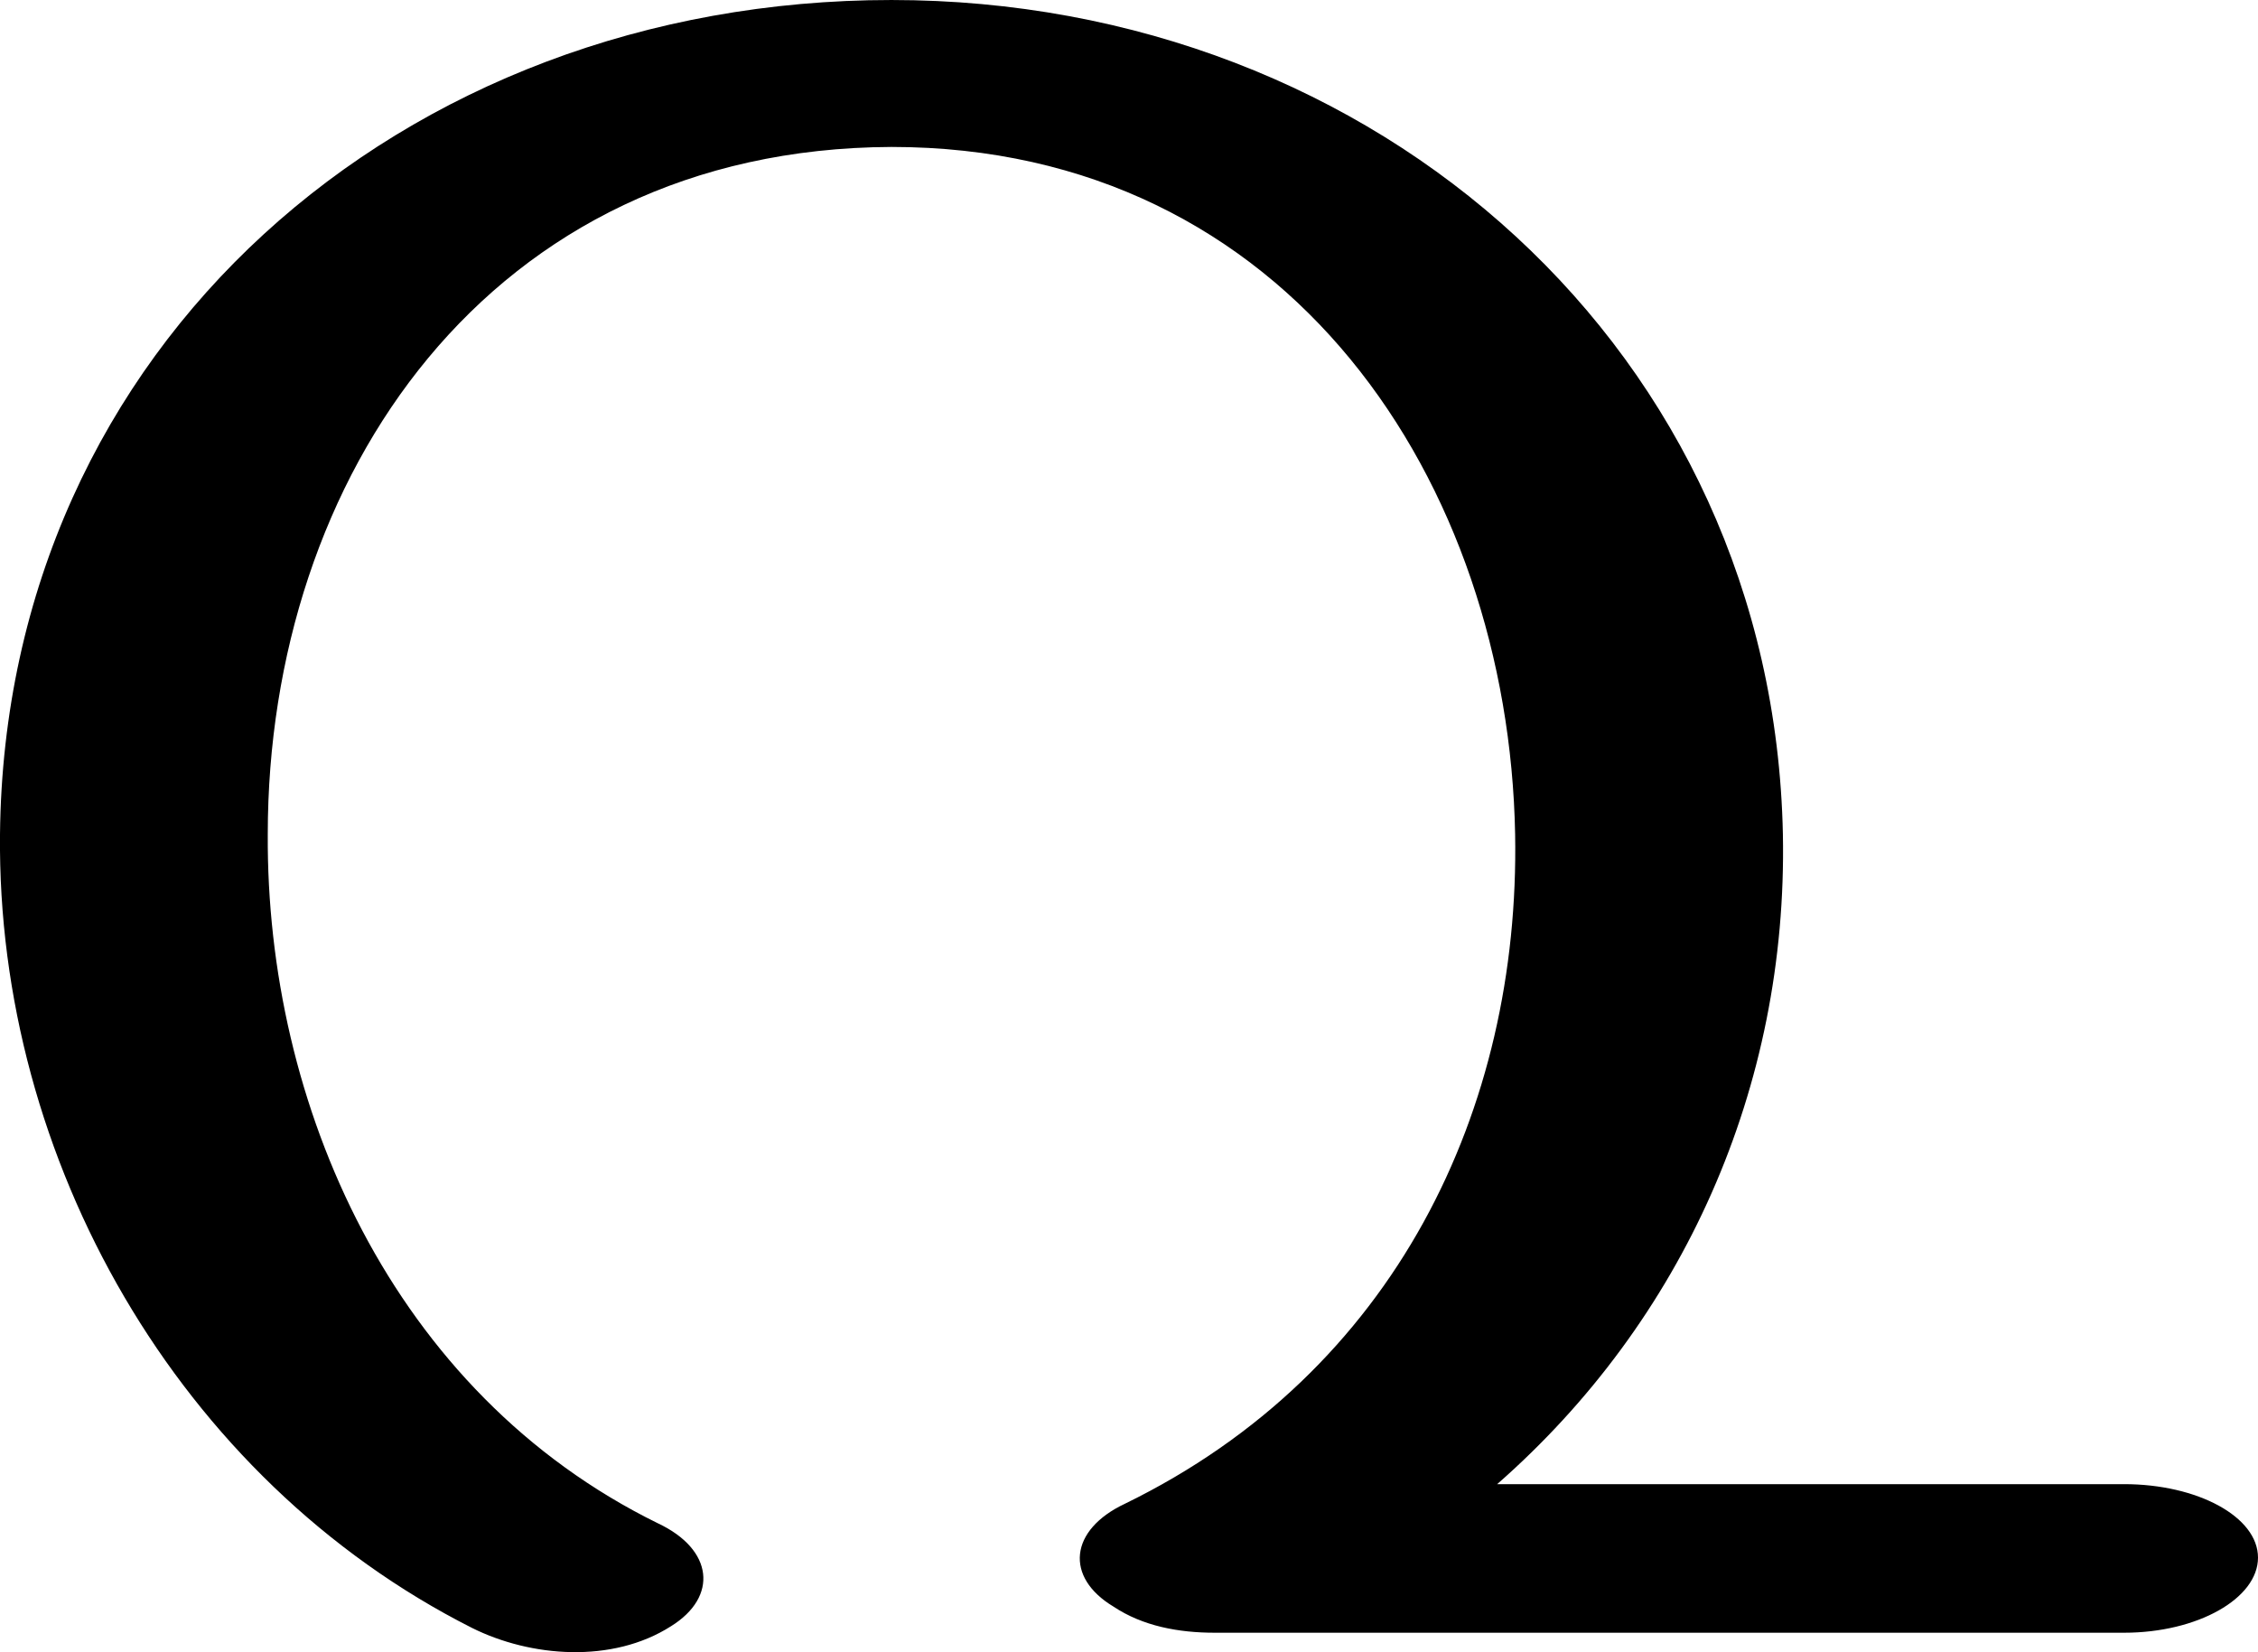 <?xml version="1.0" encoding="UTF-8"?>
<!DOCTYPE svg PUBLIC "-//W3C//DTD SVG 1.1//EN" "http://www.w3.org/Graphics/SVG/1.1/DTD/svg11.dtd">
<!-- Creator: CorelDRAW X8 -->
<svg xmlns="http://www.w3.org/2000/svg" xml:space="preserve" width="1383px" height="1012px" version="1.1" style="shape-rendering:geometricPrecision; text-rendering:geometricPrecision; image-rendering:optimizeQuality; fill-rule:evenodd; clip-rule:evenodd"
viewBox="0 0 1383 1012"
 xmlns:xlink="http://www.w3.org/1999/xlink">
 <defs>
  <style type="text/css">
   <![CDATA[
    .fil0 {fill:black;fill-rule:nonzero}
   ]]>
  </style>
 </defs>
 <g id="Layer_x0020_1">
  <path class="fil0" d="M1301 909c45,0 82,20 82,45 0,25 -37,46 -82,46l-557 0c-22,0 -44,-4 -62,-16 -30,-18 -27,-47 7,-63 166,-81 242,-242 239,-410 -4,-215 -138,-421 -382,-421 -247,1 -382,203 -382,421 -1,165 76,342 239,422 34,16 37,45 8,63 -36,23 -86,19 -122,1 -180,-91 -291,-287 -289,-486 3,-299 246,-511 546,-511 298,0 540,216 546,511 3,155 -61,298 -175,398l384 0z"/>
 </g>
</svg>
